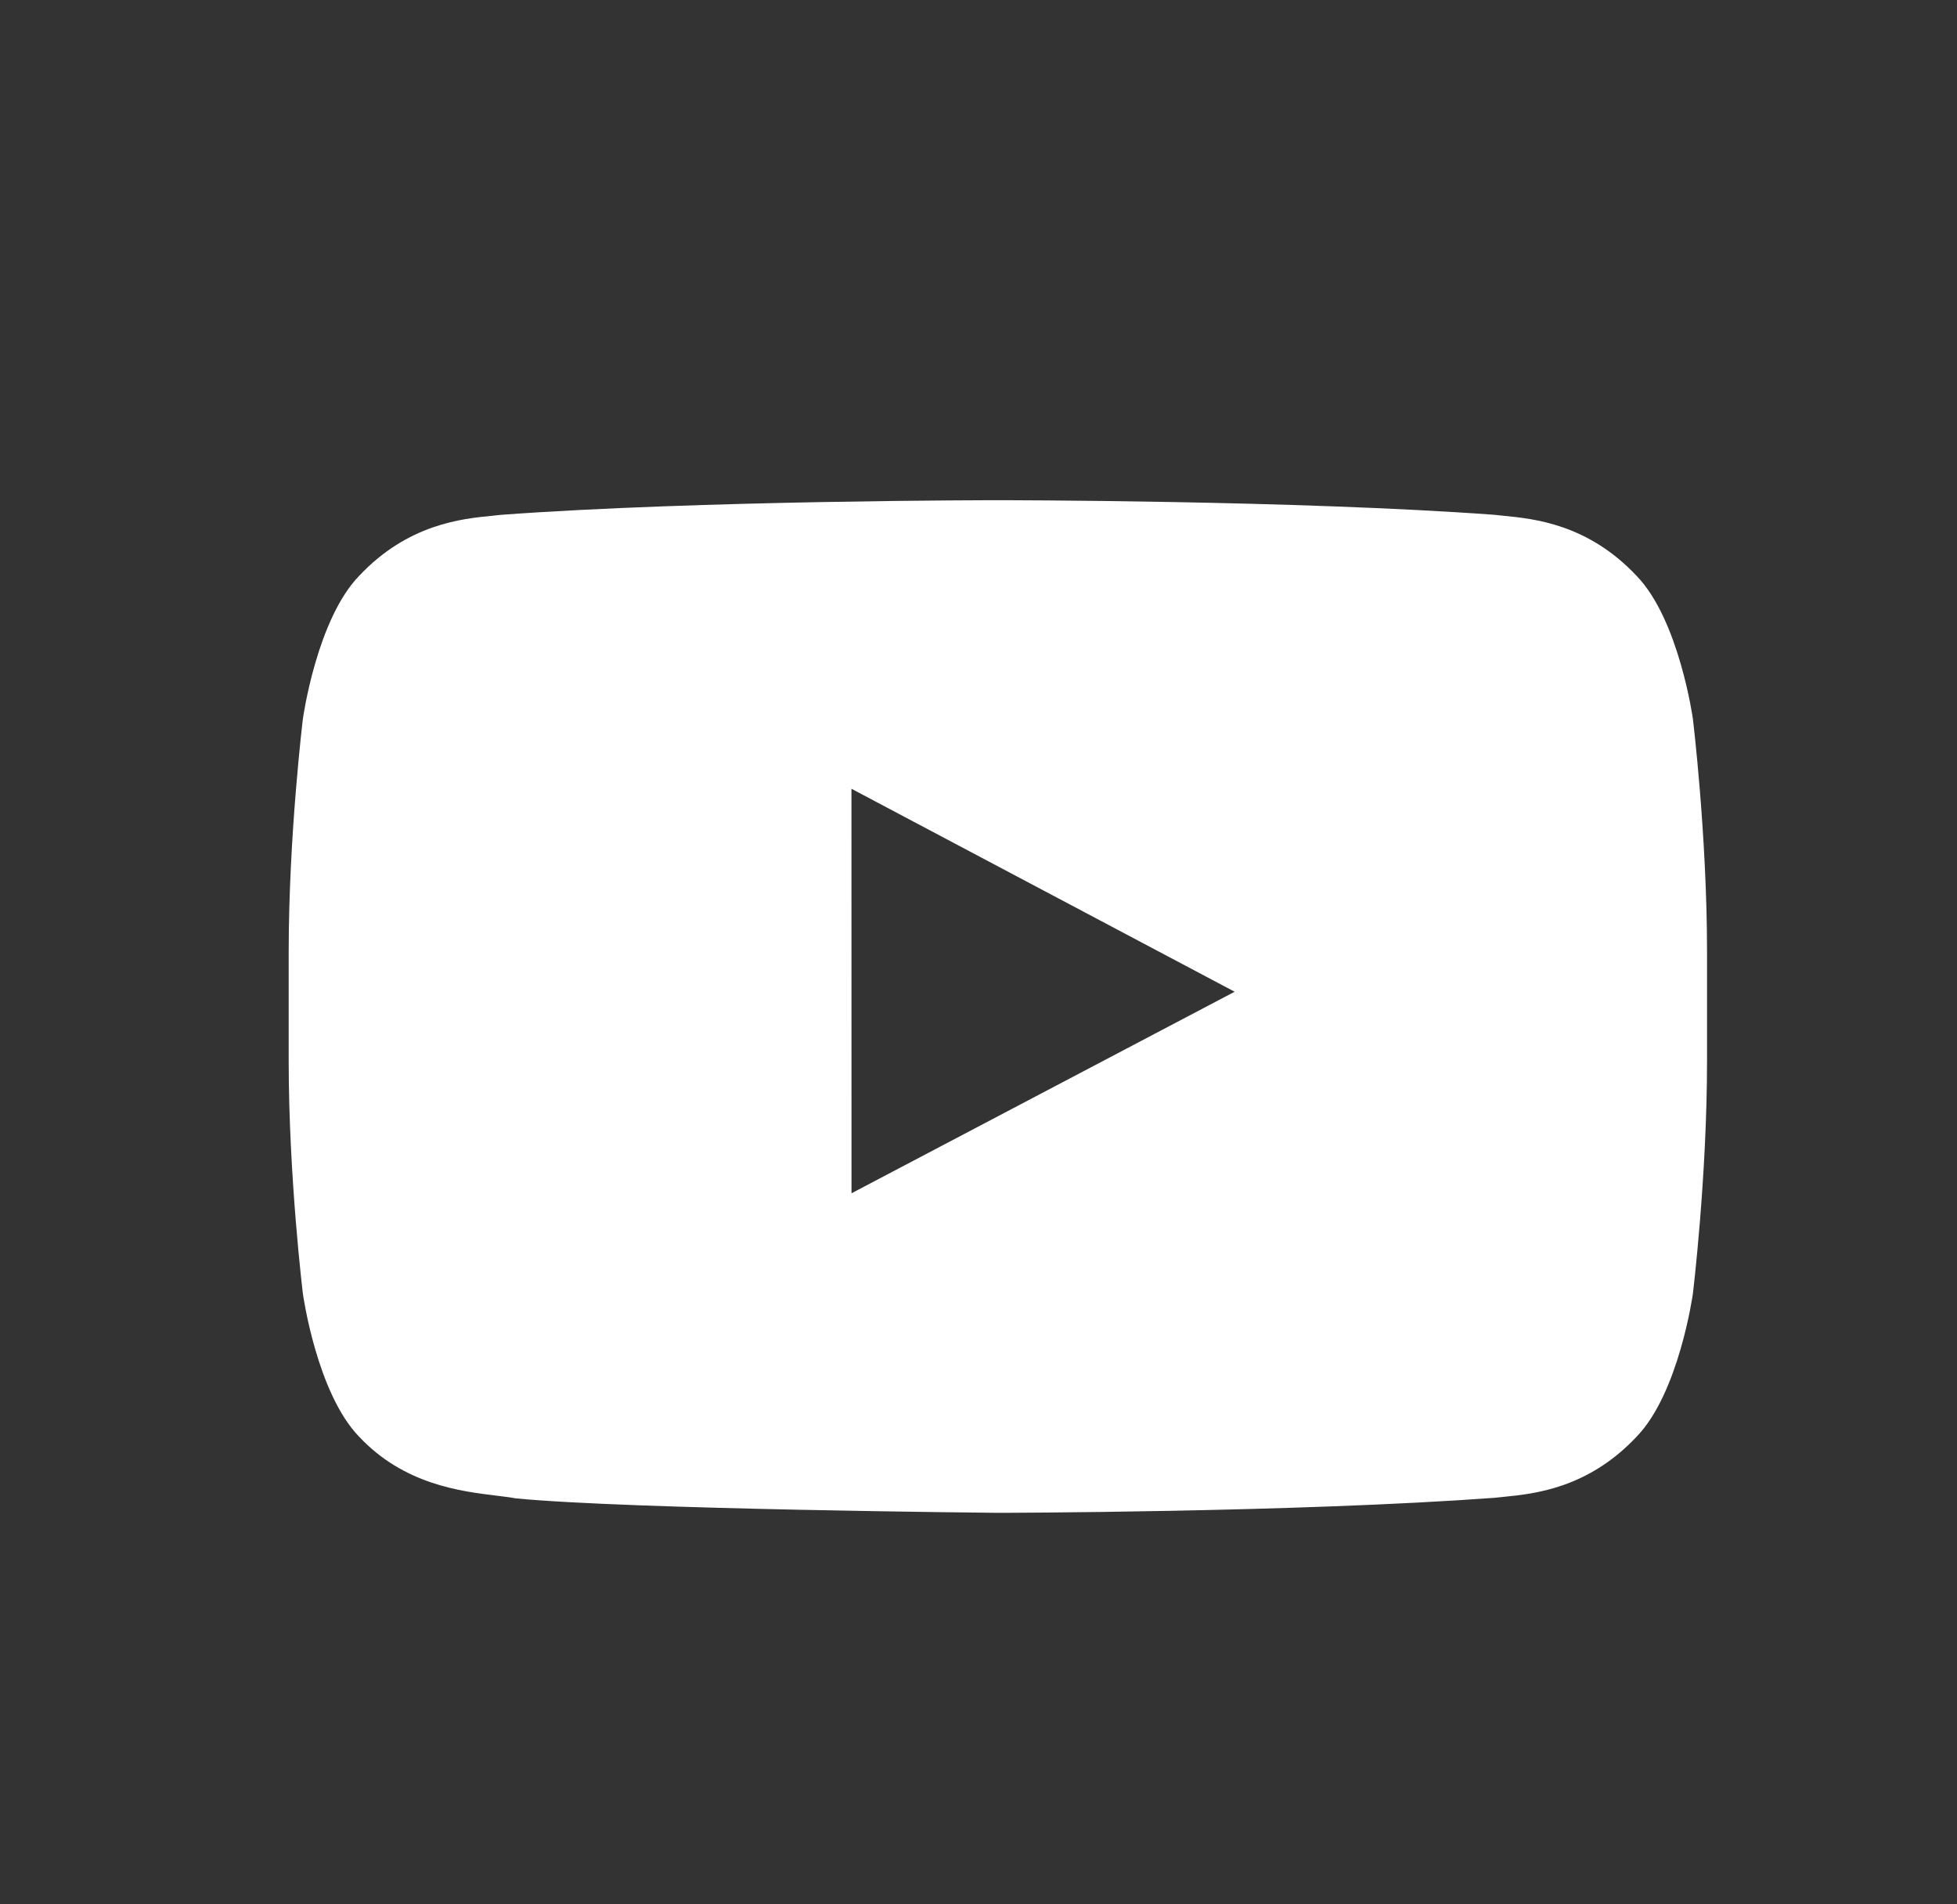 <svg width="37" height="36" viewBox="0 0 37 36" fill="none" xmlns="http://www.w3.org/2000/svg">
<rect x="0" y="0" width="37" height="36" fill="#333333" stroke="none"/>
<path fill-rule="evenodd" clip-rule="evenodd" d="M30.94 10.884C31.744 11.71 32.006 13.585 32.006 13.585C32.006 13.585 32.274 15.788 32.274 17.99V20.056C32.274 22.259 32.006 24.46 32.006 24.46C32.006 24.46 31.744 26.336 30.94 27.162C30.021 28.139 29.003 28.24 28.427 28.297C28.363 28.303 28.305 28.309 28.253 28.315C24.501 28.591 18.866 28.599 18.866 28.599C18.866 28.599 11.894 28.535 9.749 28.325C9.647 28.306 9.524 28.291 9.385 28.274C8.705 28.191 7.639 28.062 6.792 27.162C5.988 26.336 5.727 24.46 5.727 24.46C5.727 24.46 5.458 22.259 5.458 20.056V17.99C5.458 15.788 5.727 13.585 5.727 13.585C5.727 13.585 5.988 11.71 6.792 10.884C7.713 9.906 8.732 9.806 9.308 9.75C9.371 9.743 9.428 9.738 9.479 9.732C13.232 9.456 18.86 9.456 18.86 9.456H18.872C18.872 9.456 24.501 9.456 28.253 9.732C28.305 9.738 28.362 9.743 28.424 9.75C29 9.806 30.02 9.906 30.94 10.884ZM16.098 14.911L16.099 22.558L23.343 18.748L16.098 14.911Z" fill="white"/>
</svg>
